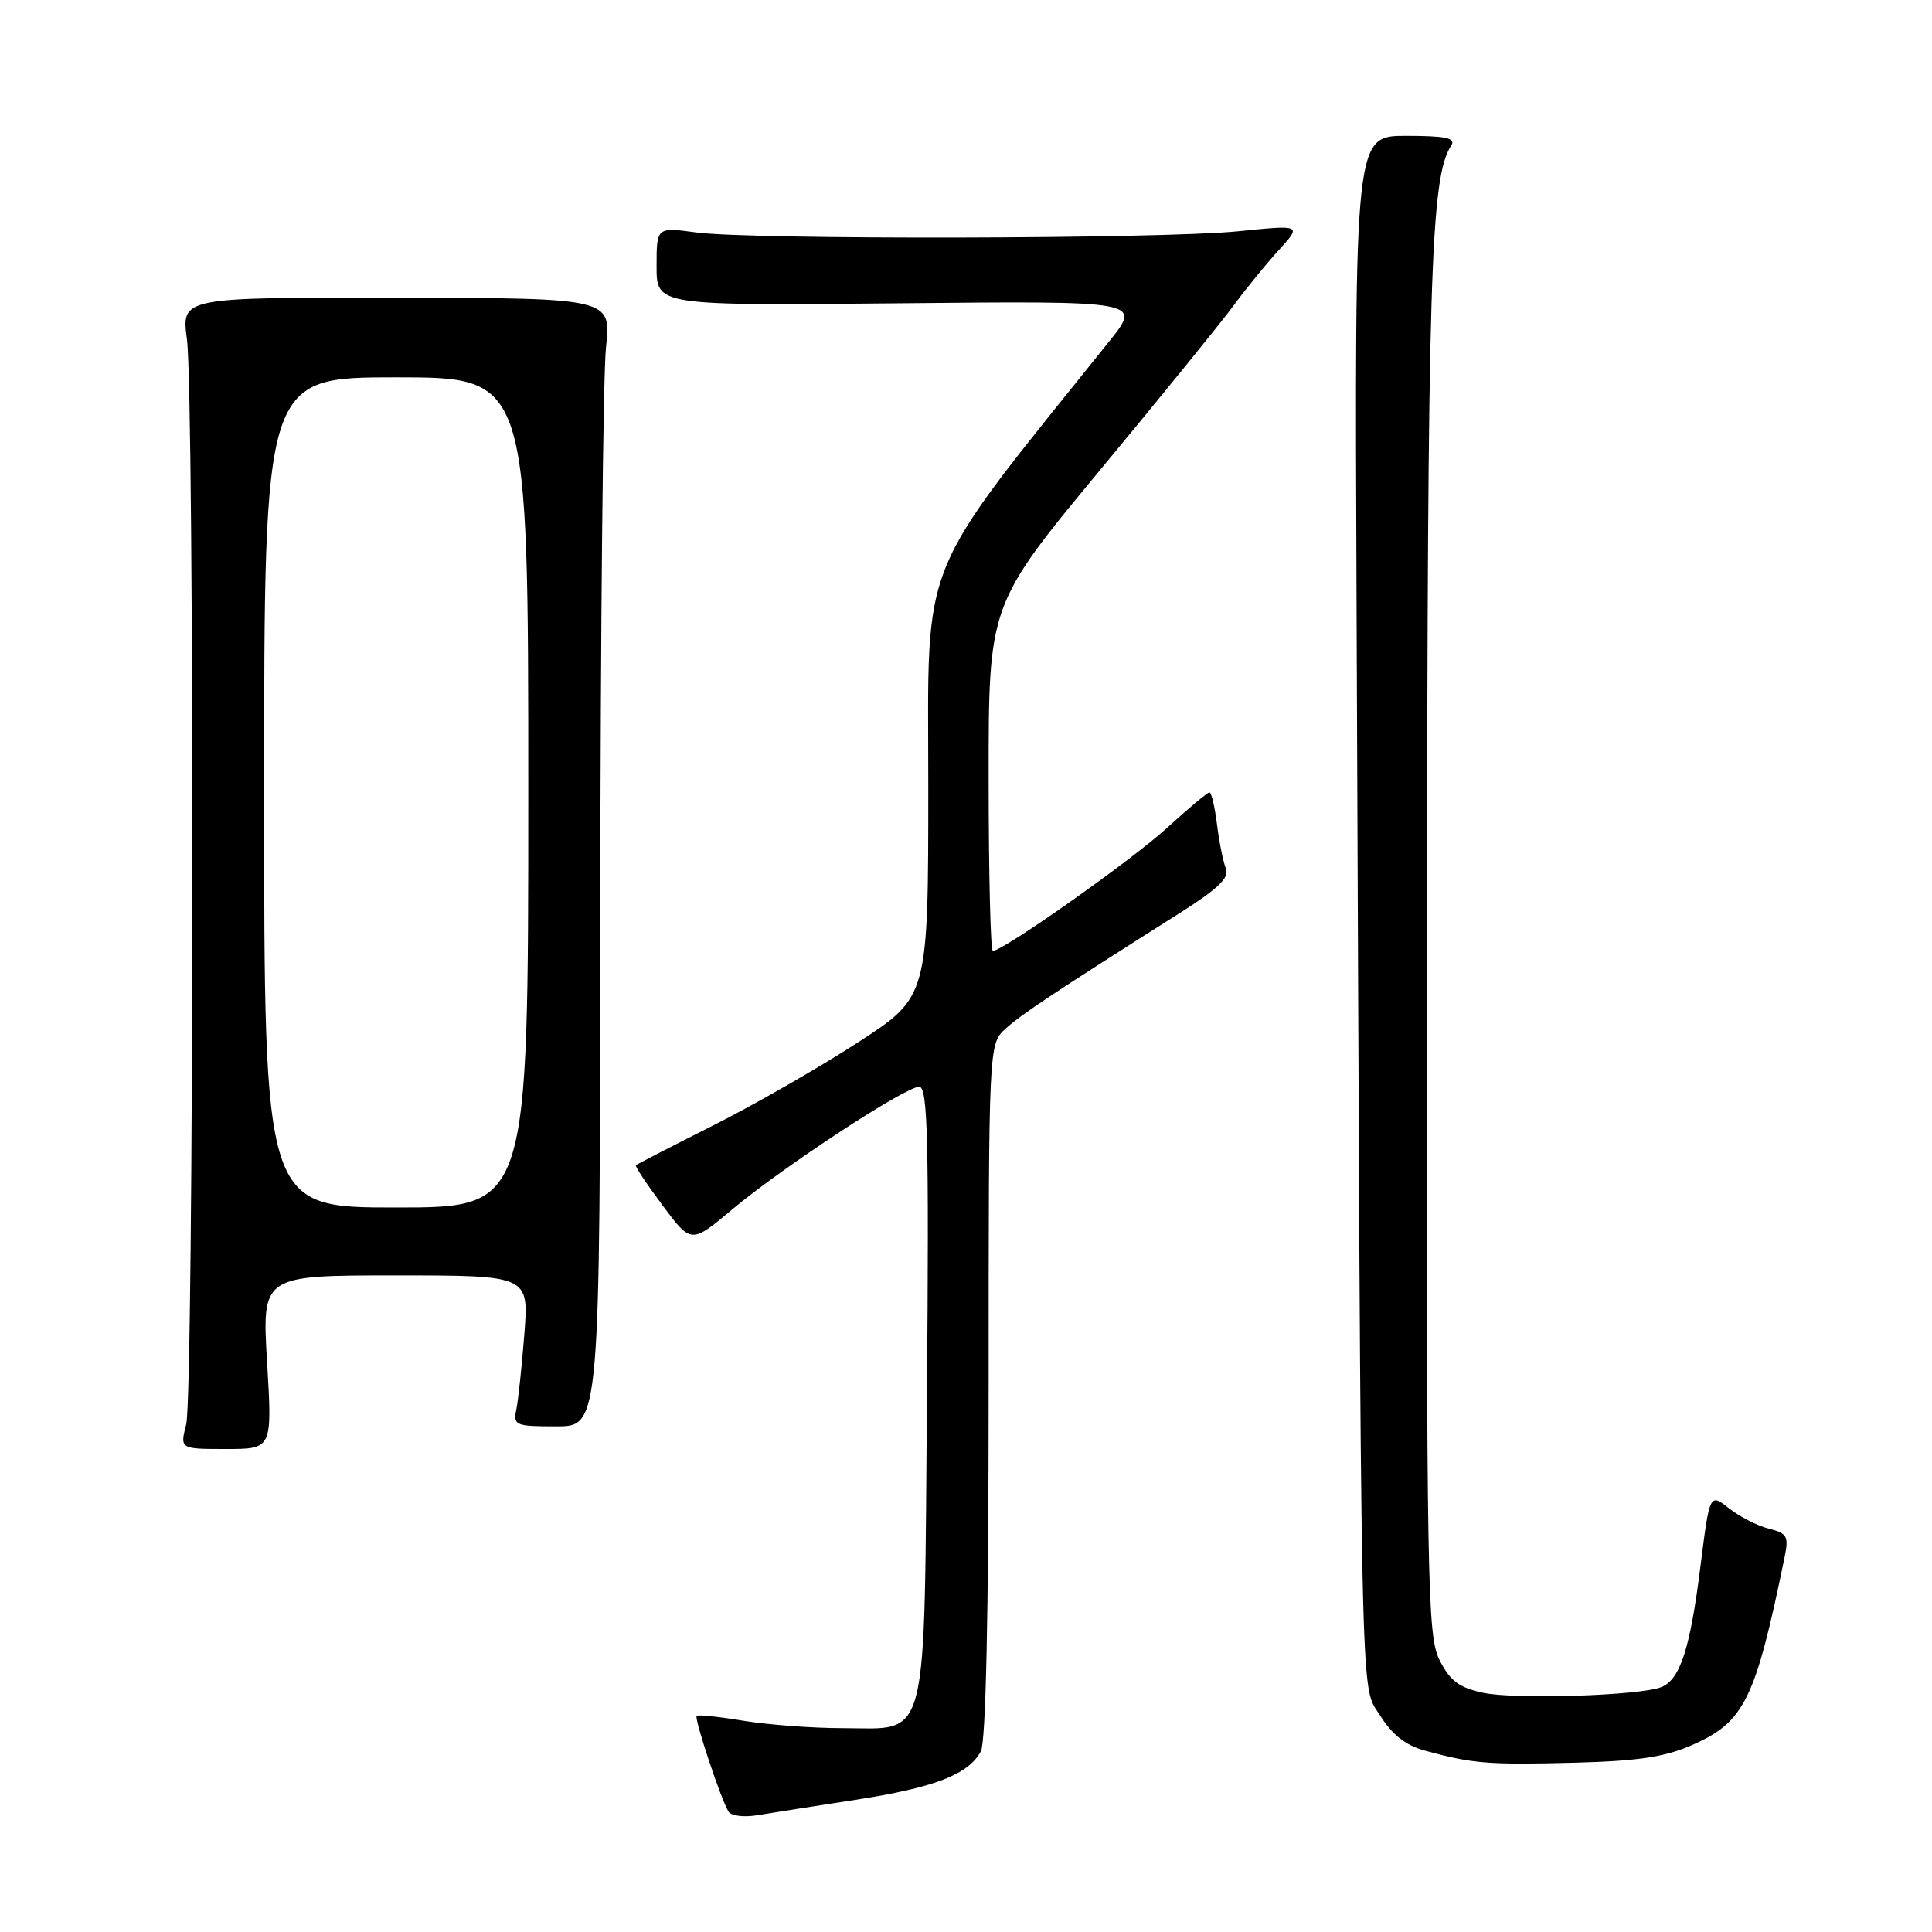 <?xml version="1.0" encoding="UTF-8" standalone="no"?>
<!DOCTYPE svg PUBLIC "-//W3C//DTD SVG 1.1//EN" "http://www.w3.org/Graphics/SVG/1.1/DTD/svg11.dtd" >
<svg xmlns="http://www.w3.org/2000/svg" xmlns:xlink="http://www.w3.org/1999/xlink" version="1.1" viewBox="0 0 256 256">
 <g >
 <path fill="currentColor"
d=" M 113.33 238.49 C 123.84 236.87 128.32 235.13 129.97 232.06 C 130.63 230.82 131.00 213.80 131.00 184.24 C 131.00 138.35 131.00 138.35 133.25 136.30 C 135.36 134.38 139.63 131.55 156.30 121.00 C 161.39 117.78 162.93 116.30 162.44 115.10 C 162.08 114.22 161.55 111.59 161.26 109.25 C 160.97 106.91 160.52 105.00 160.26 105.00 C 160.00 105.00 157.44 107.14 154.58 109.75 C 149.91 114.02 132.93 126.00 131.55 126.00 C 131.25 126.00 131.00 115.67 131.00 103.05 C 131.00 80.10 131.00 80.10 145.85 62.18 C 154.02 52.33 161.98 42.52 163.54 40.38 C 165.10 38.25 167.76 34.99 169.44 33.15 C 172.50 29.79 172.50 29.79 164.00 30.65 C 153.77 31.67 99.65 31.79 92.25 30.80 C 87.00 30.09 87.00 30.09 87.00 35.30 C 87.00 40.50 87.00 40.50 119.14 40.19 C 151.27 39.87 151.27 39.87 147.01 45.19 C 121.31 77.26 123.00 73.12 123.00 103.93 C 123.00 132.07 123.00 132.07 113.75 138.08 C 108.66 141.39 100.00 146.36 94.51 149.12 C 89.01 151.89 84.40 154.27 84.26 154.40 C 84.12 154.54 85.72 156.94 87.80 159.73 C 91.59 164.81 91.59 164.81 97.04 160.24 C 103.74 154.63 119.95 144.00 121.80 144.00 C 122.93 144.00 123.10 150.87 122.83 184.40 C 122.44 232.05 123.21 229.00 111.60 228.99 C 107.69 228.99 101.83 228.55 98.56 228.02 C 95.30 227.48 92.48 227.18 92.31 227.36 C 91.96 227.70 95.53 238.43 96.53 240.05 C 96.87 240.61 98.58 240.82 100.33 240.53 C 102.07 240.24 107.92 239.32 113.33 238.49 Z  M 224.26 231.21 C 231.15 228.16 232.59 225.24 236.46 206.37 C 237.04 203.57 236.82 203.17 234.38 202.56 C 232.88 202.18 230.51 200.97 229.10 199.86 C 226.54 197.85 226.54 197.85 225.31 207.61 C 223.95 218.44 222.64 222.52 220.16 223.54 C 217.39 224.68 200.76 225.22 196.50 224.30 C 193.34 223.62 192.13 222.72 190.75 219.97 C 189.12 216.74 189.01 210.21 189.08 125.00 C 189.16 35.91 189.53 23.54 192.31 19.25 C 192.93 18.29 191.52 18.00 186.31 18.00 C 179.50 18.00 179.50 18.00 179.75 79.75 C 180.37 230.54 180.21 223.04 182.82 227.23 C 184.46 229.86 186.22 231.26 188.82 231.97 C 195.15 233.70 197.19 233.86 208.54 233.57 C 217.07 233.35 220.63 232.81 224.26 231.21 Z  M 35.39 180.50 C 34.71 169.00 34.71 169.00 52.39 169.00 C 70.08 169.00 70.08 169.00 69.48 176.75 C 69.15 181.01 68.67 185.51 68.42 186.75 C 67.99 188.88 68.28 189.00 73.73 189.00 C 79.50 189.00 79.50 189.00 79.54 120.75 C 79.57 83.21 79.91 49.58 80.30 46.00 C 81.00 39.50 81.00 39.50 52.52 39.45 C 24.03 39.41 24.03 39.41 24.77 44.95 C 25.78 52.63 25.69 184.74 24.67 188.75 C 23.84 192.00 23.84 192.00 29.96 192.00 C 36.08 192.00 36.08 192.00 35.39 180.50 Z  M 35.00 105.00 C 35.00 50.00 35.00 50.00 52.50 50.00 C 70.00 50.00 70.00 50.00 70.00 105.00 C 70.00 160.00 70.00 160.00 52.50 160.00 C 35.00 160.00 35.00 160.00 35.00 105.00 Z "/>
</g>
</svg>